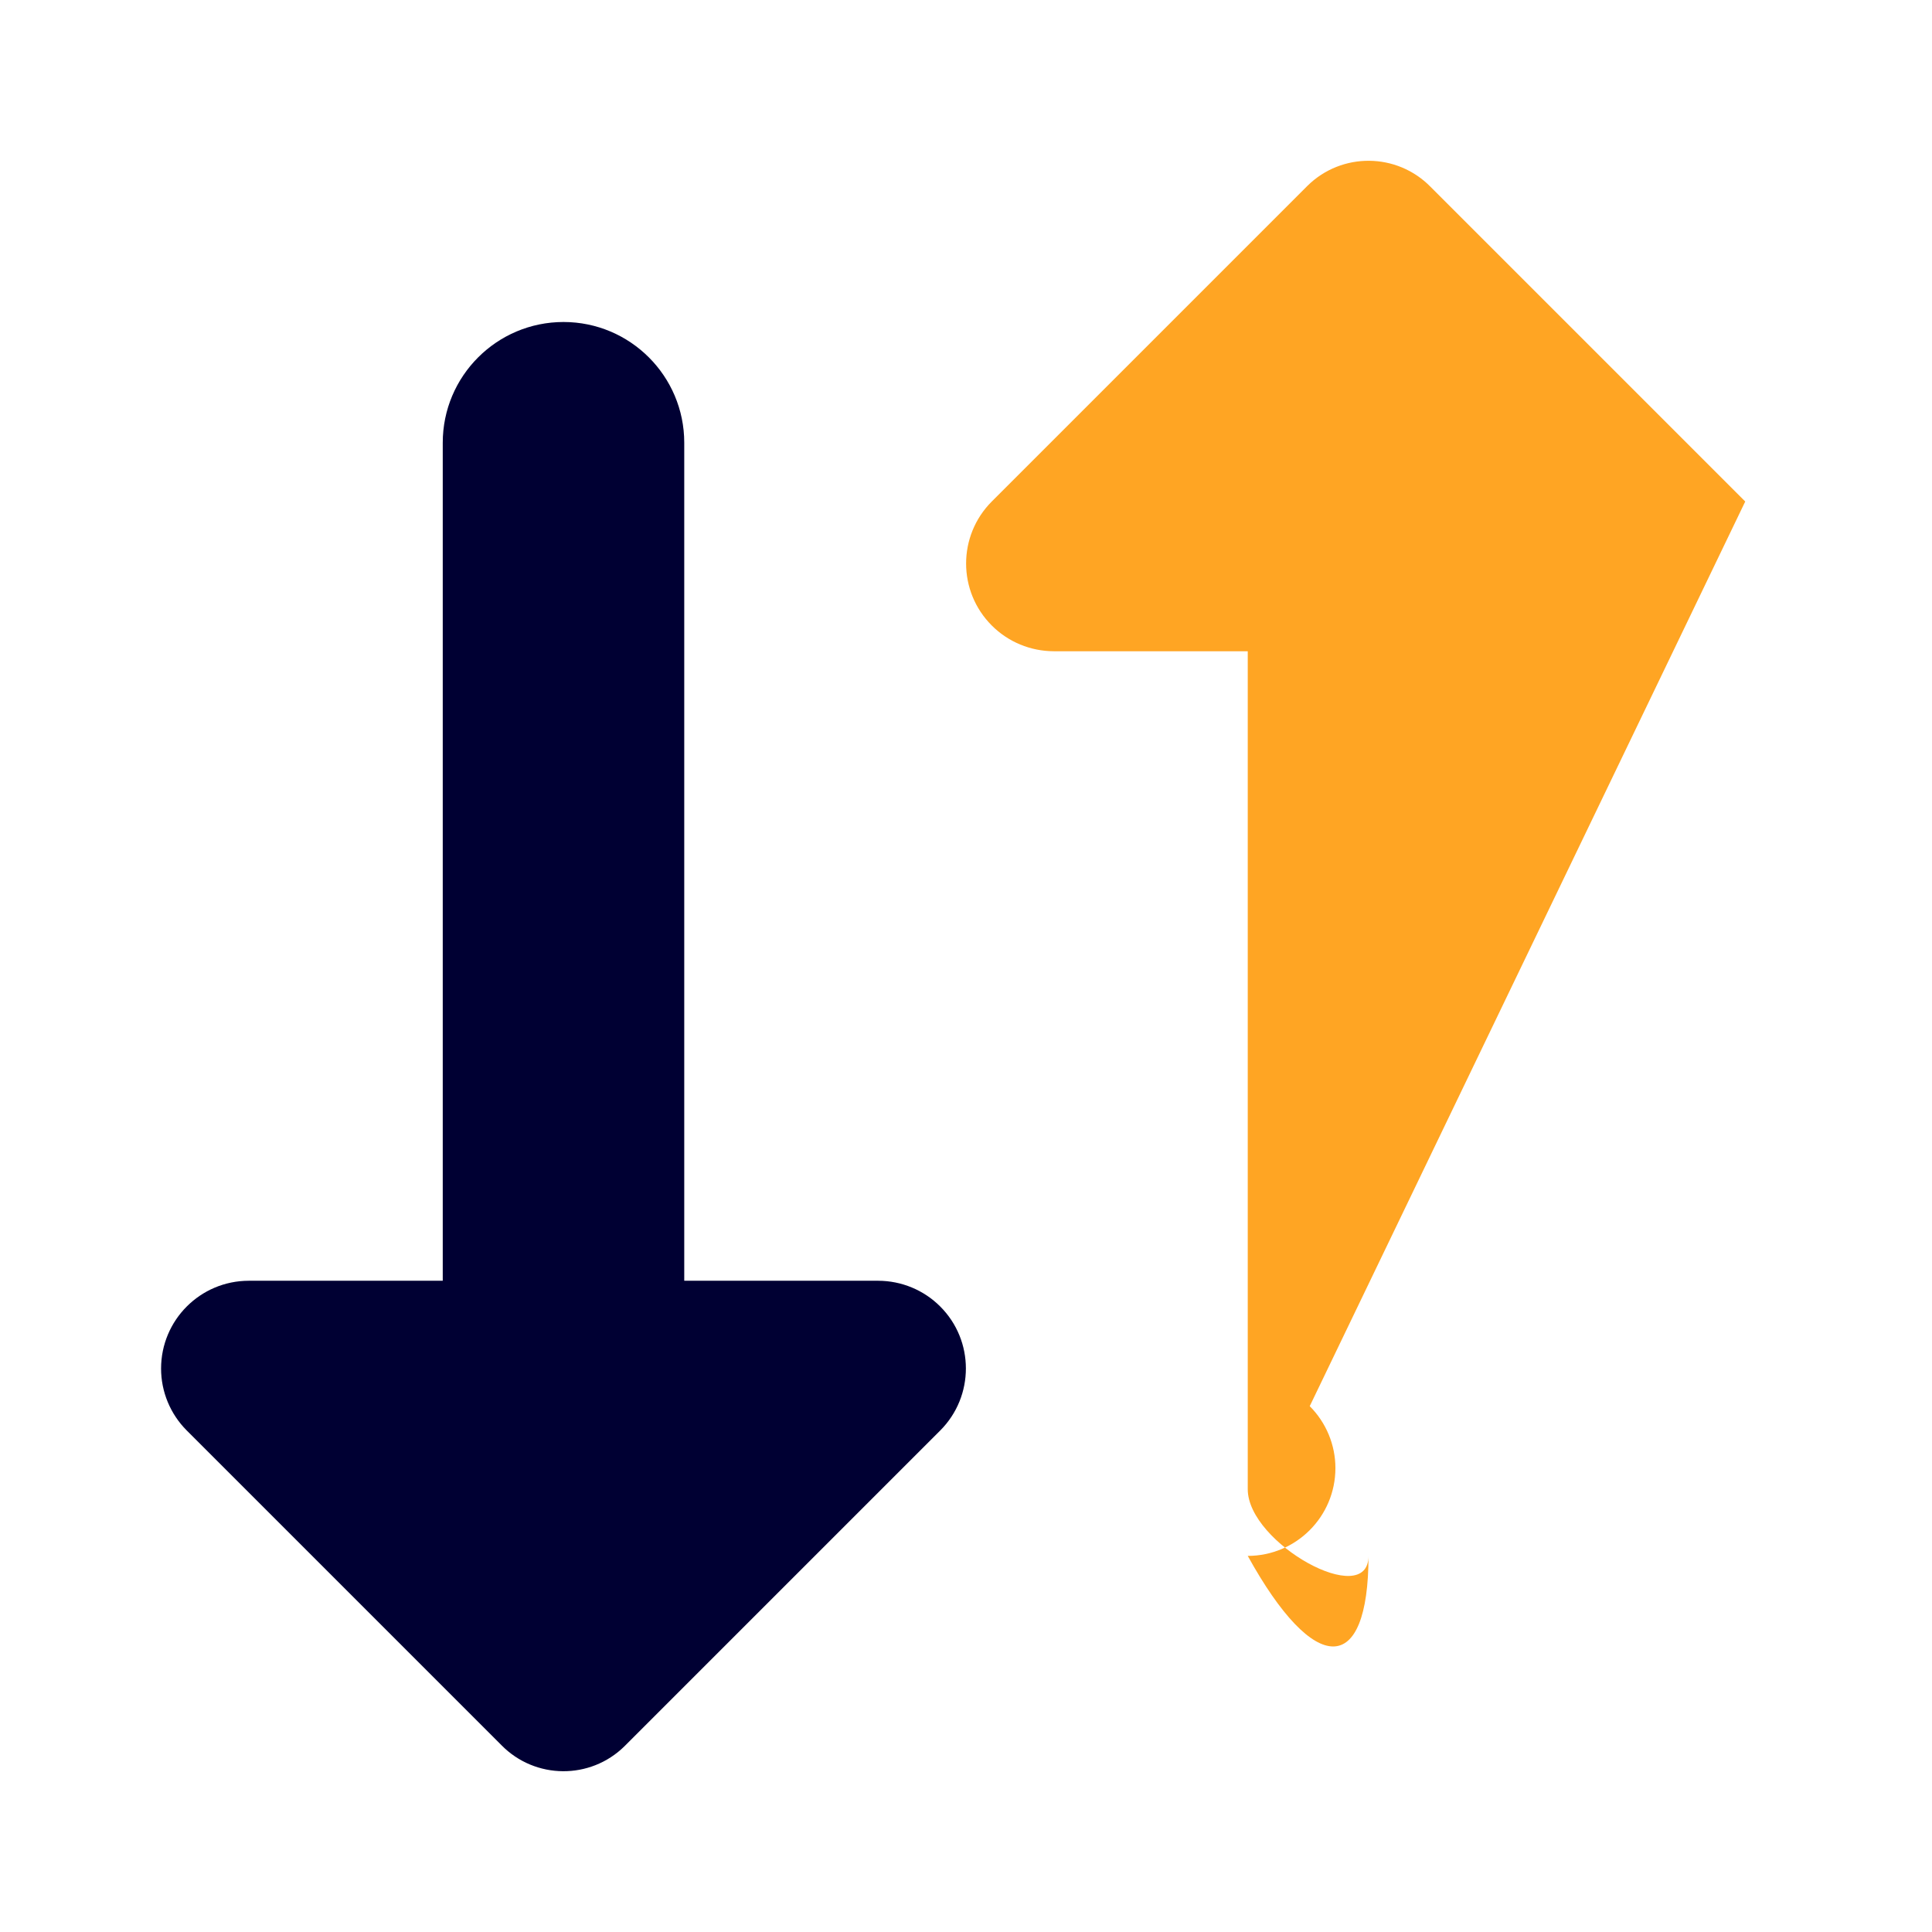 <?xml version="1.0" encoding="UTF-8"?><svg version="1.1" viewBox="0 0 24 24" xmlns="http://www.w3.org/2000/svg" xmlns:xlink="http://www.w3.org/1999/xlink"><path d="M10.91 15.91h-2.41v-10.41 0c0-.828-.672-1.5-1.5-1.5 -.828 0-1.5.672-1.5 1.5v10.41h-2.41l-4.41426e-08 6.03855e-11c-.602.001-1.089.489-1.089 1.091 0.0.288.115.565.319.769l3.91 3.91 3.57383e-08 3.63377e-08c.418.425 1.102.431 1.527.013 .004-.004.009-.008.013-.013l3.91-3.91 -2.4022e-08 2.40685e-08c.425-.426.425-1.116-.001-1.541 -.204-.204-.48-.318-.769-.319Z" fill="#003"></path><path fill="#FFA523" d="M21.68 6.23l-3.91-3.91 3.3472e-08 3.40334e-08c-.418-.425-1.102-.431-1.527-.013 -.004.004-.009.008-.013.013l-3.91 3.91 4.29908e-08-4.3074e-08c-.425.426-.425 1.116.001 1.541 .204.204.48.318.769.319h2.41v10.41l1.77636e-14 2.26494e-07c1.25089e-07.828.672 1.5 1.5 1.5 .828-1.25089e-07 1.5-.672 1.5-1.5v-10.41h2.41l-5.11481e-08 6.99671e-11c.602-.001 1.089-.489 1.089-1.091 -0-.288-.115-.565-.319-.769Z"></path></svg>